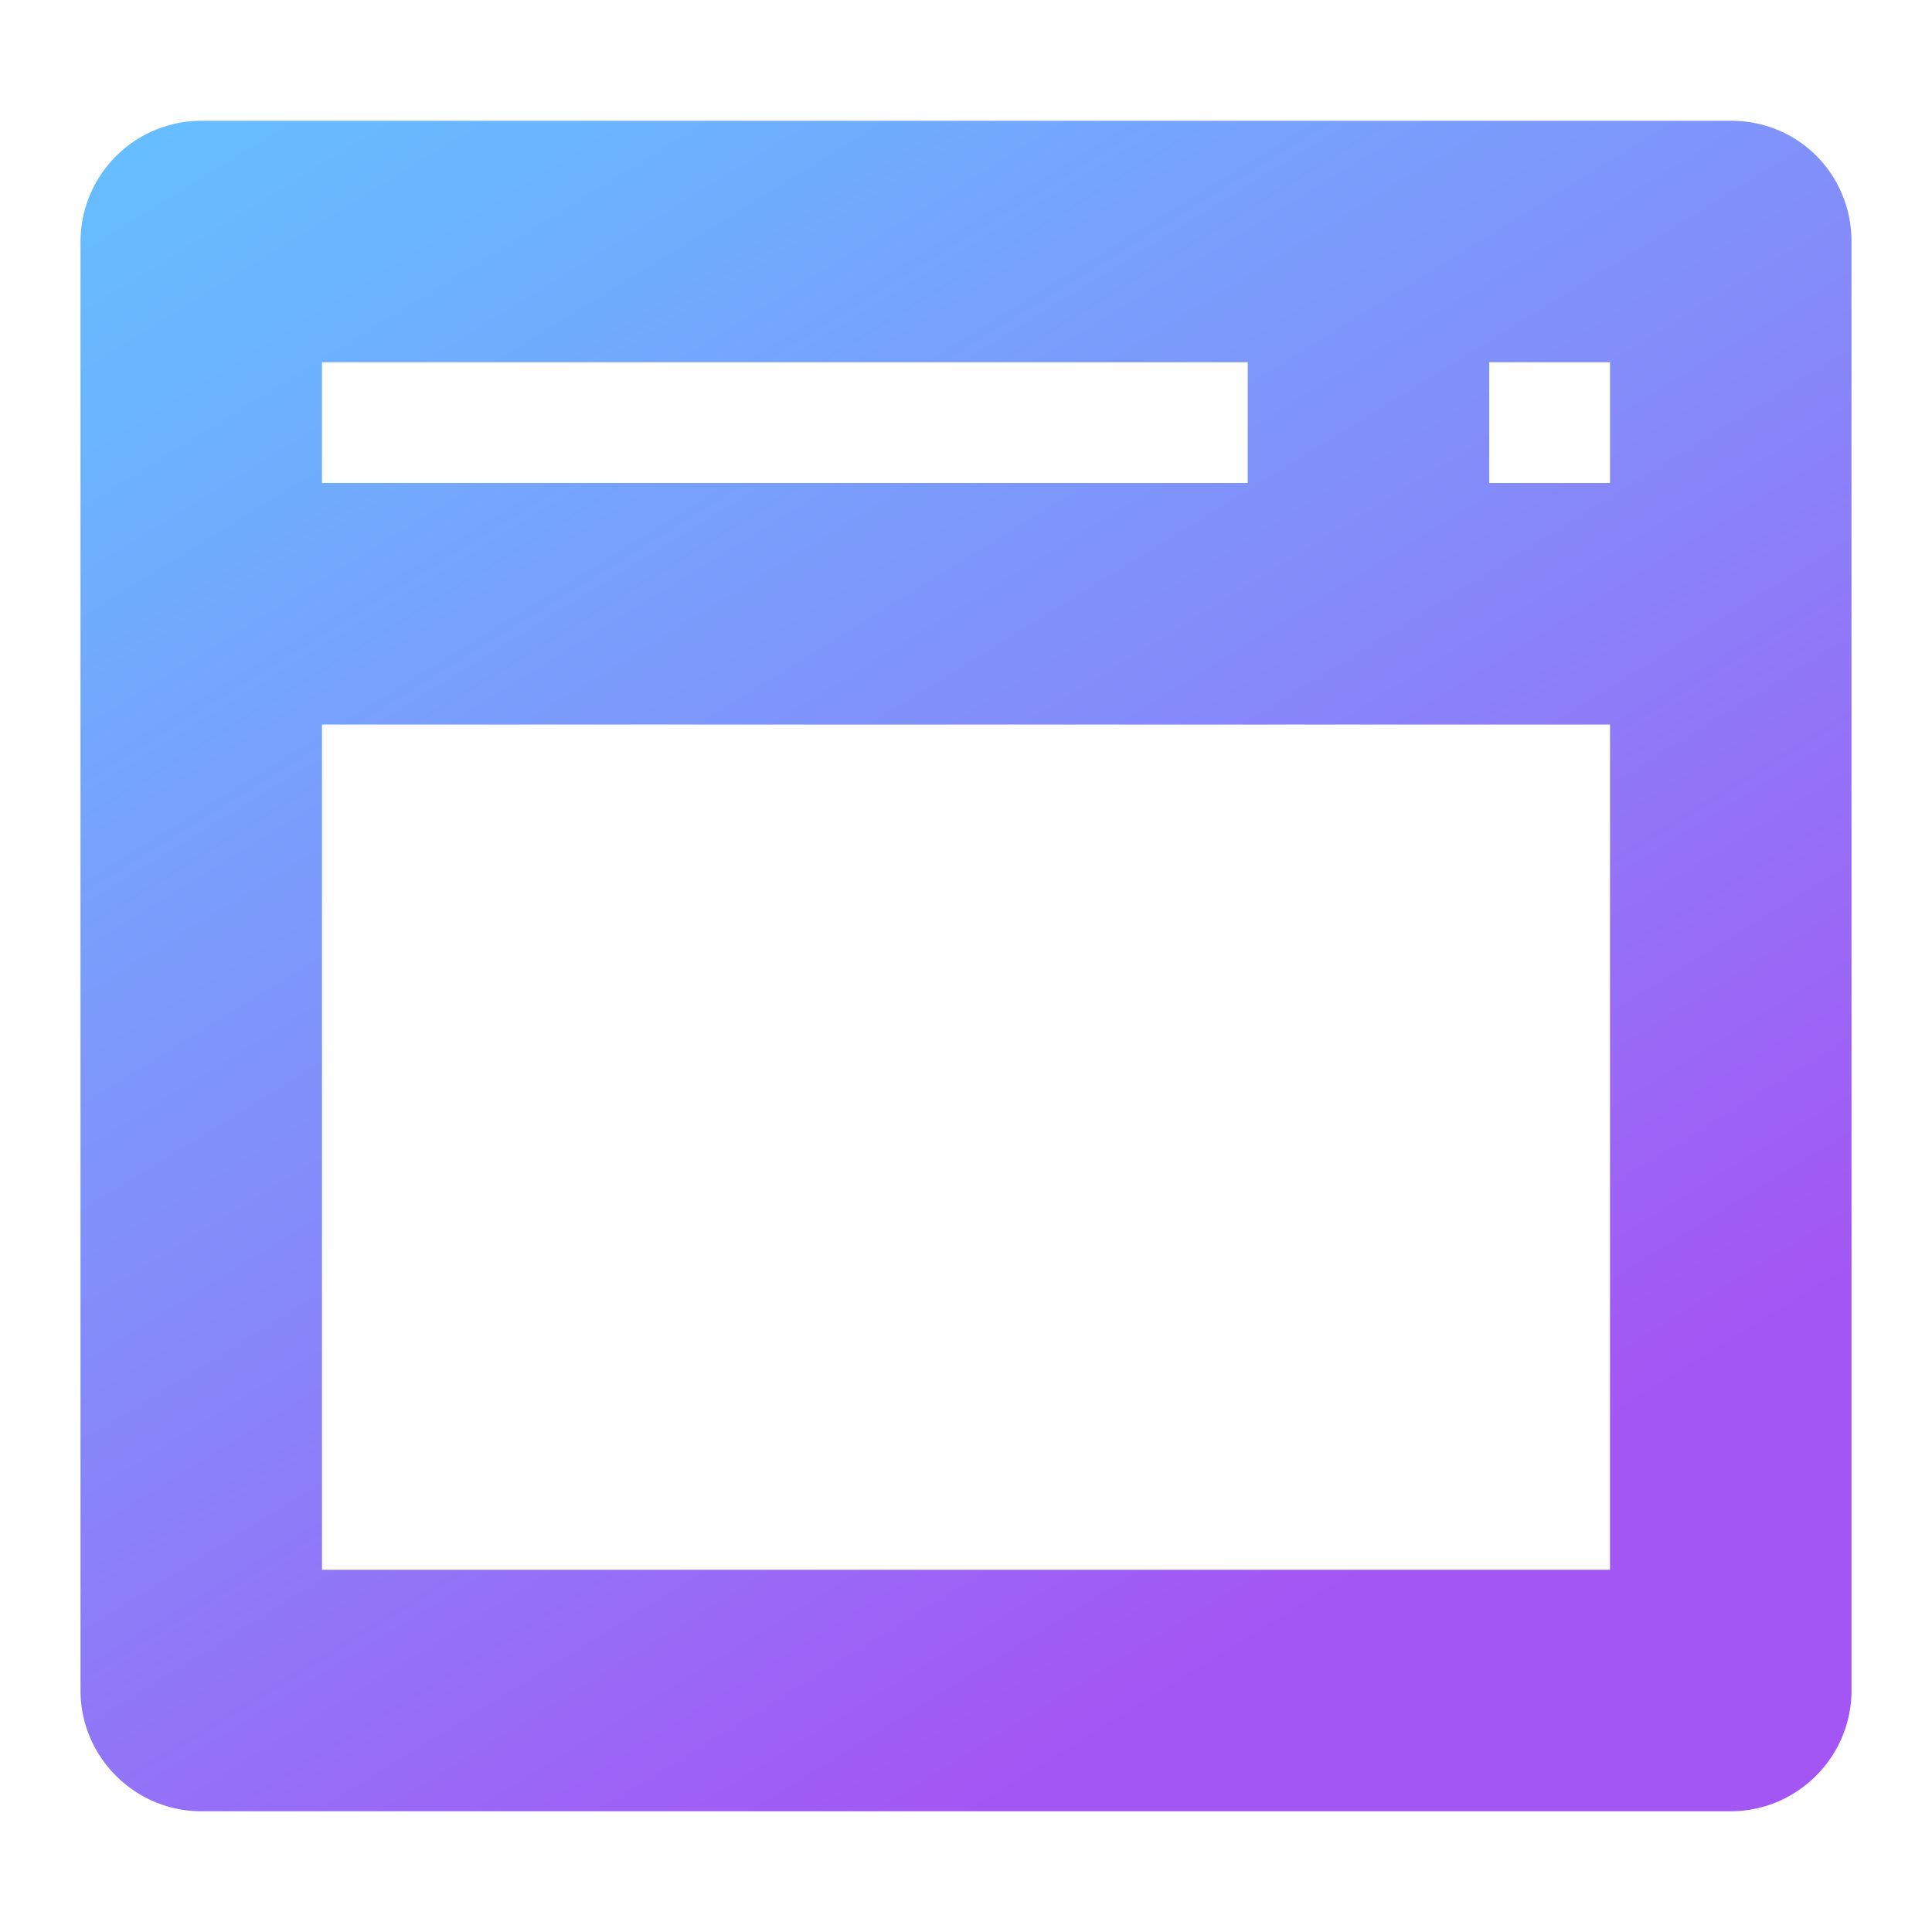 <svg xmlns="http://www.w3.org/2000/svg" width="72" height="72" viewBox="0 0 72 72">
    <defs>
        <linearGradient id="a" x1="10.215%" x2="72.971%" y1="-12.285%" y2="85.963%">
            <stop offset="0%" stop-color="#63C2FF"/>
            <stop offset="18.89%" stop-color="#6CB3FE"/>
            <stop offset="54.97%" stop-color="#838DFA"/>
            <stop offset="100%" stop-color="#A456F4"/>
        </linearGradient>
    </defs>
    <path fill="url(#a)" fill-rule="nonzero" d="M61.5 0h-57A4.513 4.513 0 0 0 0 4.5v54C0 60.975 2.025 63 4.5 63h57c2.475 0 4.5-2.025 4.5-4.5v-54C66 2.025 64.05 0 61.5 0zM9 9h34.5v4.5H9V9zm48 45H9V22.5h48V54zm0-40.5h-4.5V9H57v4.5z" transform="translate(3 4.5)"/>
</svg>
